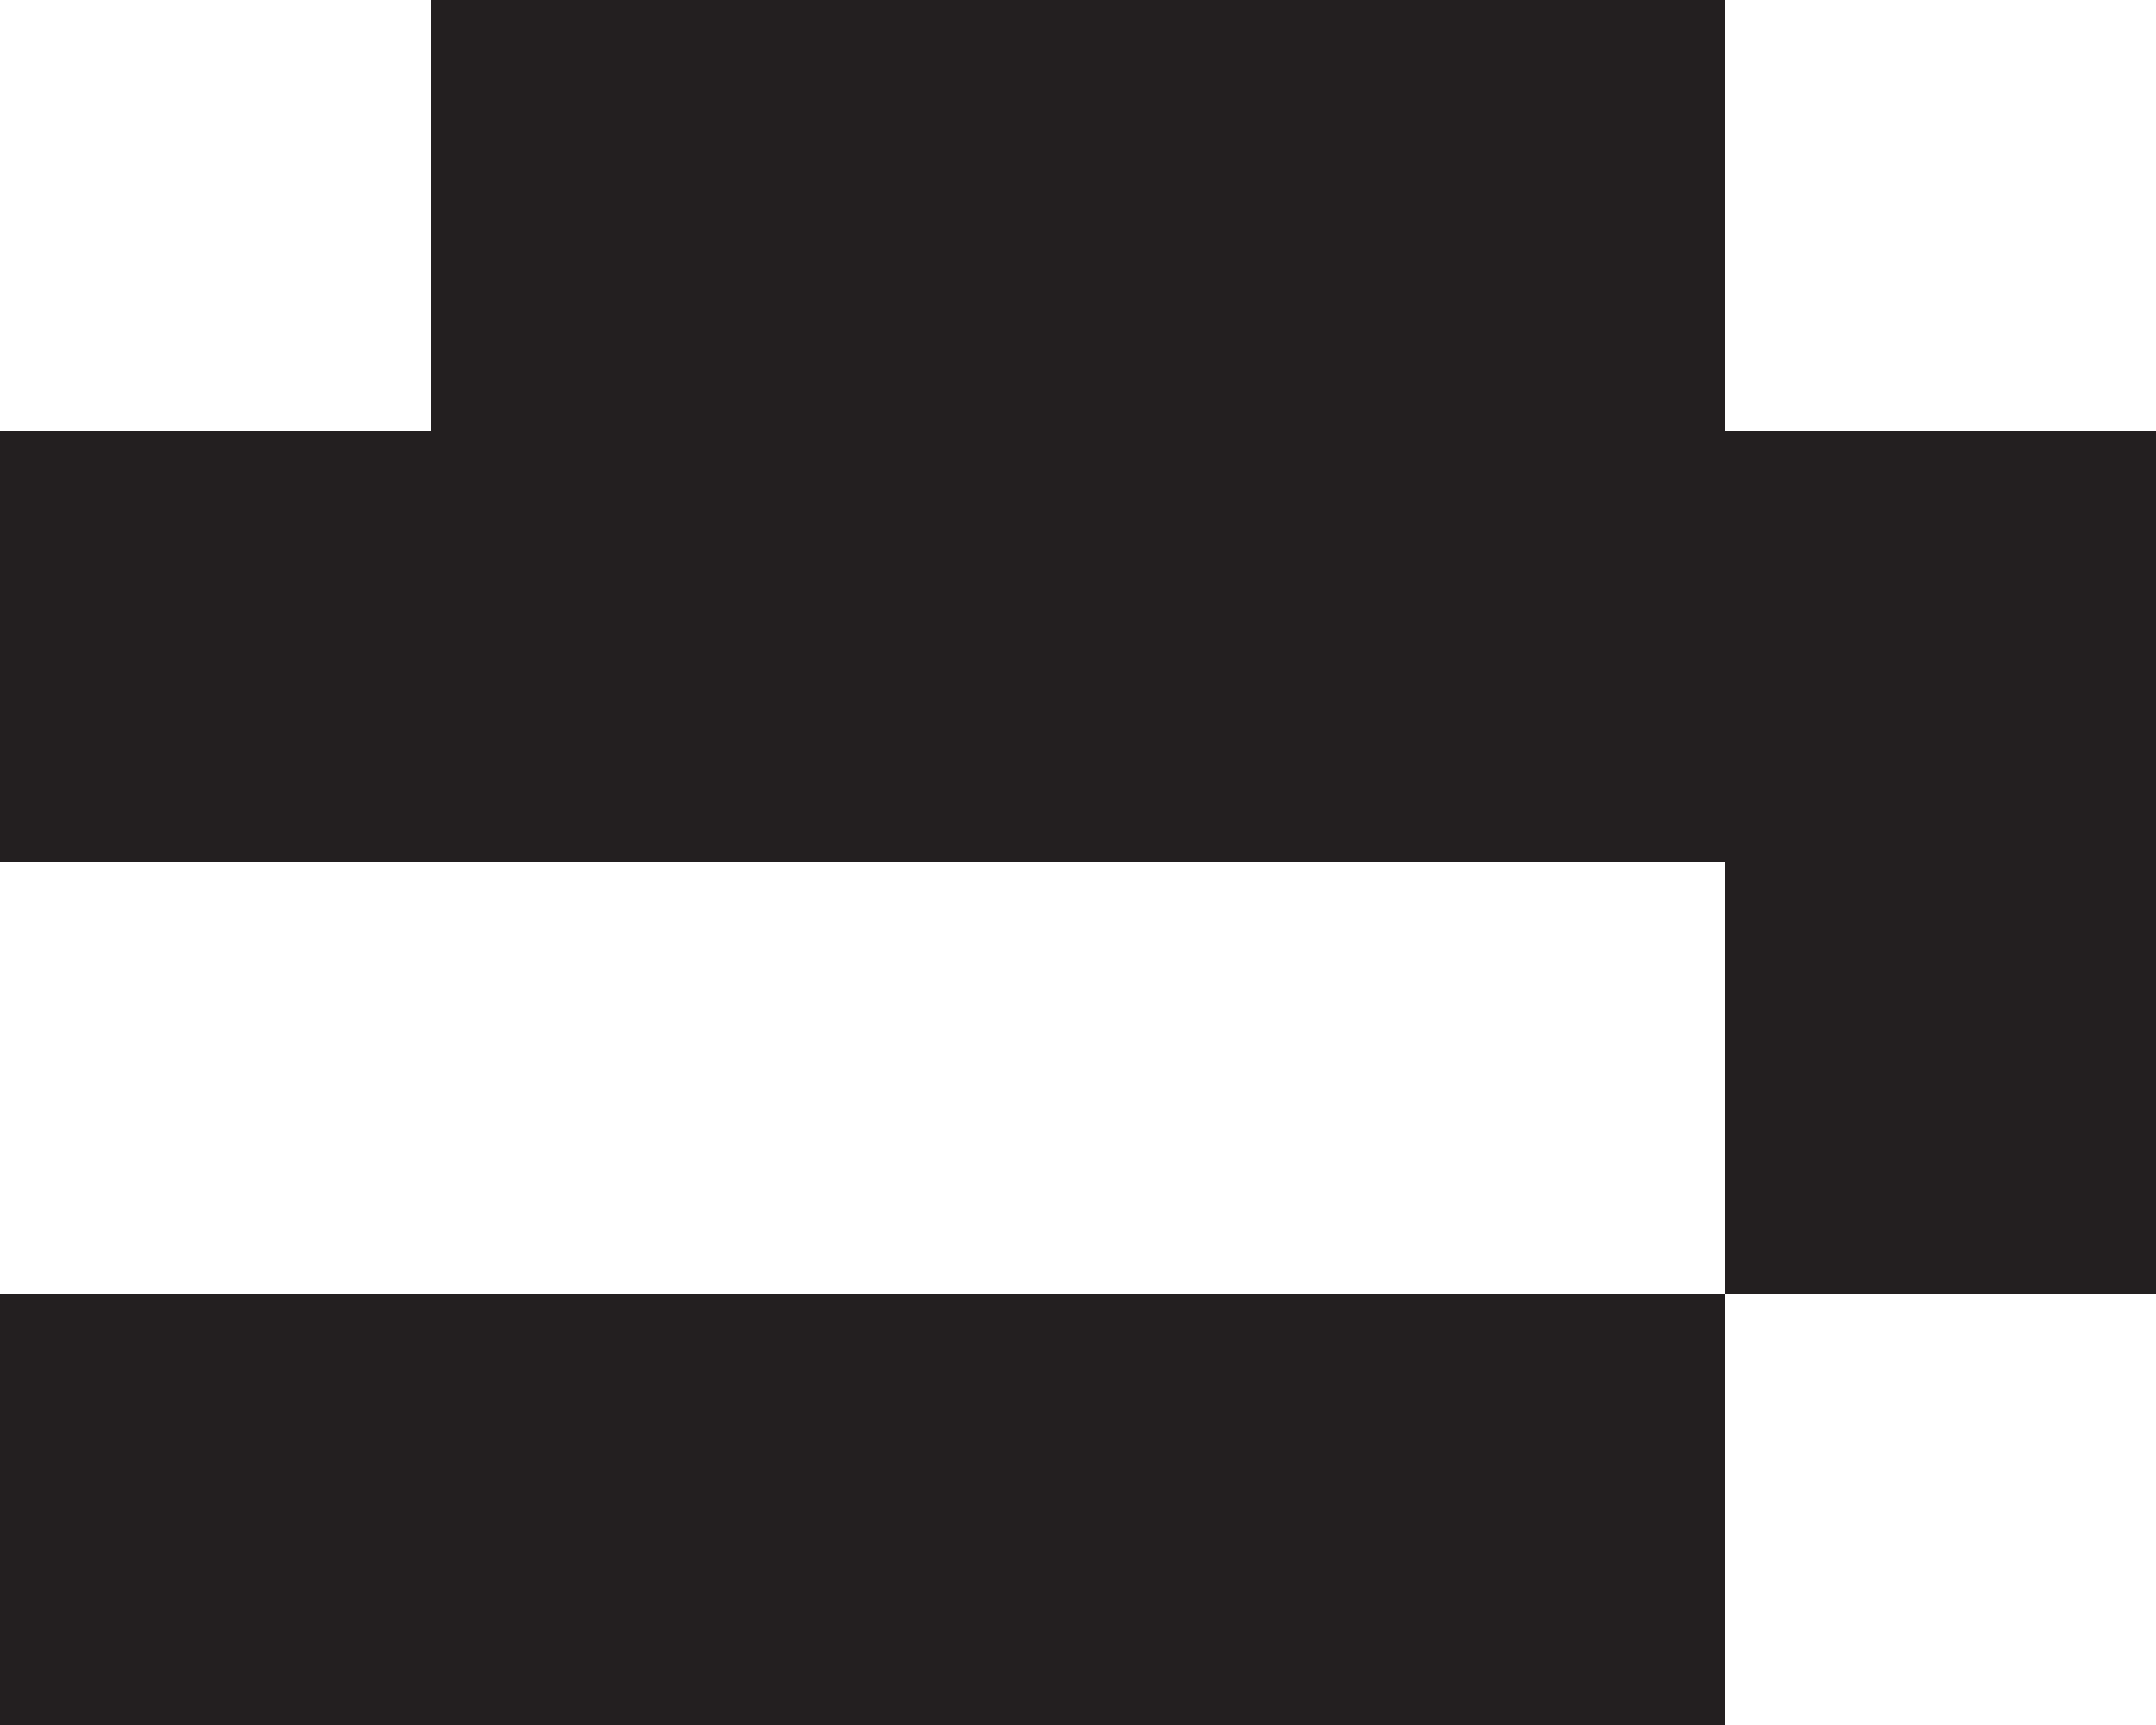 <?xml version="1.0" encoding="UTF-8"?>
<svg id="Layer_1" data-name="Layer 1" xmlns="http://www.w3.org/2000/svg" viewBox="0 0 5 4">
  <defs>
    <style>
      .cls-1 {
        fill: #231f20;
      }
    </style>
  </defs>
  <polygon class="cls-1" points="4 0 3 0 2 0 1 0 1 1 0 1 0 2 1 2 2 2 3 2 4 2 4 3 5 3 5 2 5 1 4 1 4 0"/>
  <polygon class="cls-1" points="2 3 1 3 0 3 0 4 1 4 2 4 3 4 4 4 4 3 3 3 2 3"/>
</svg>